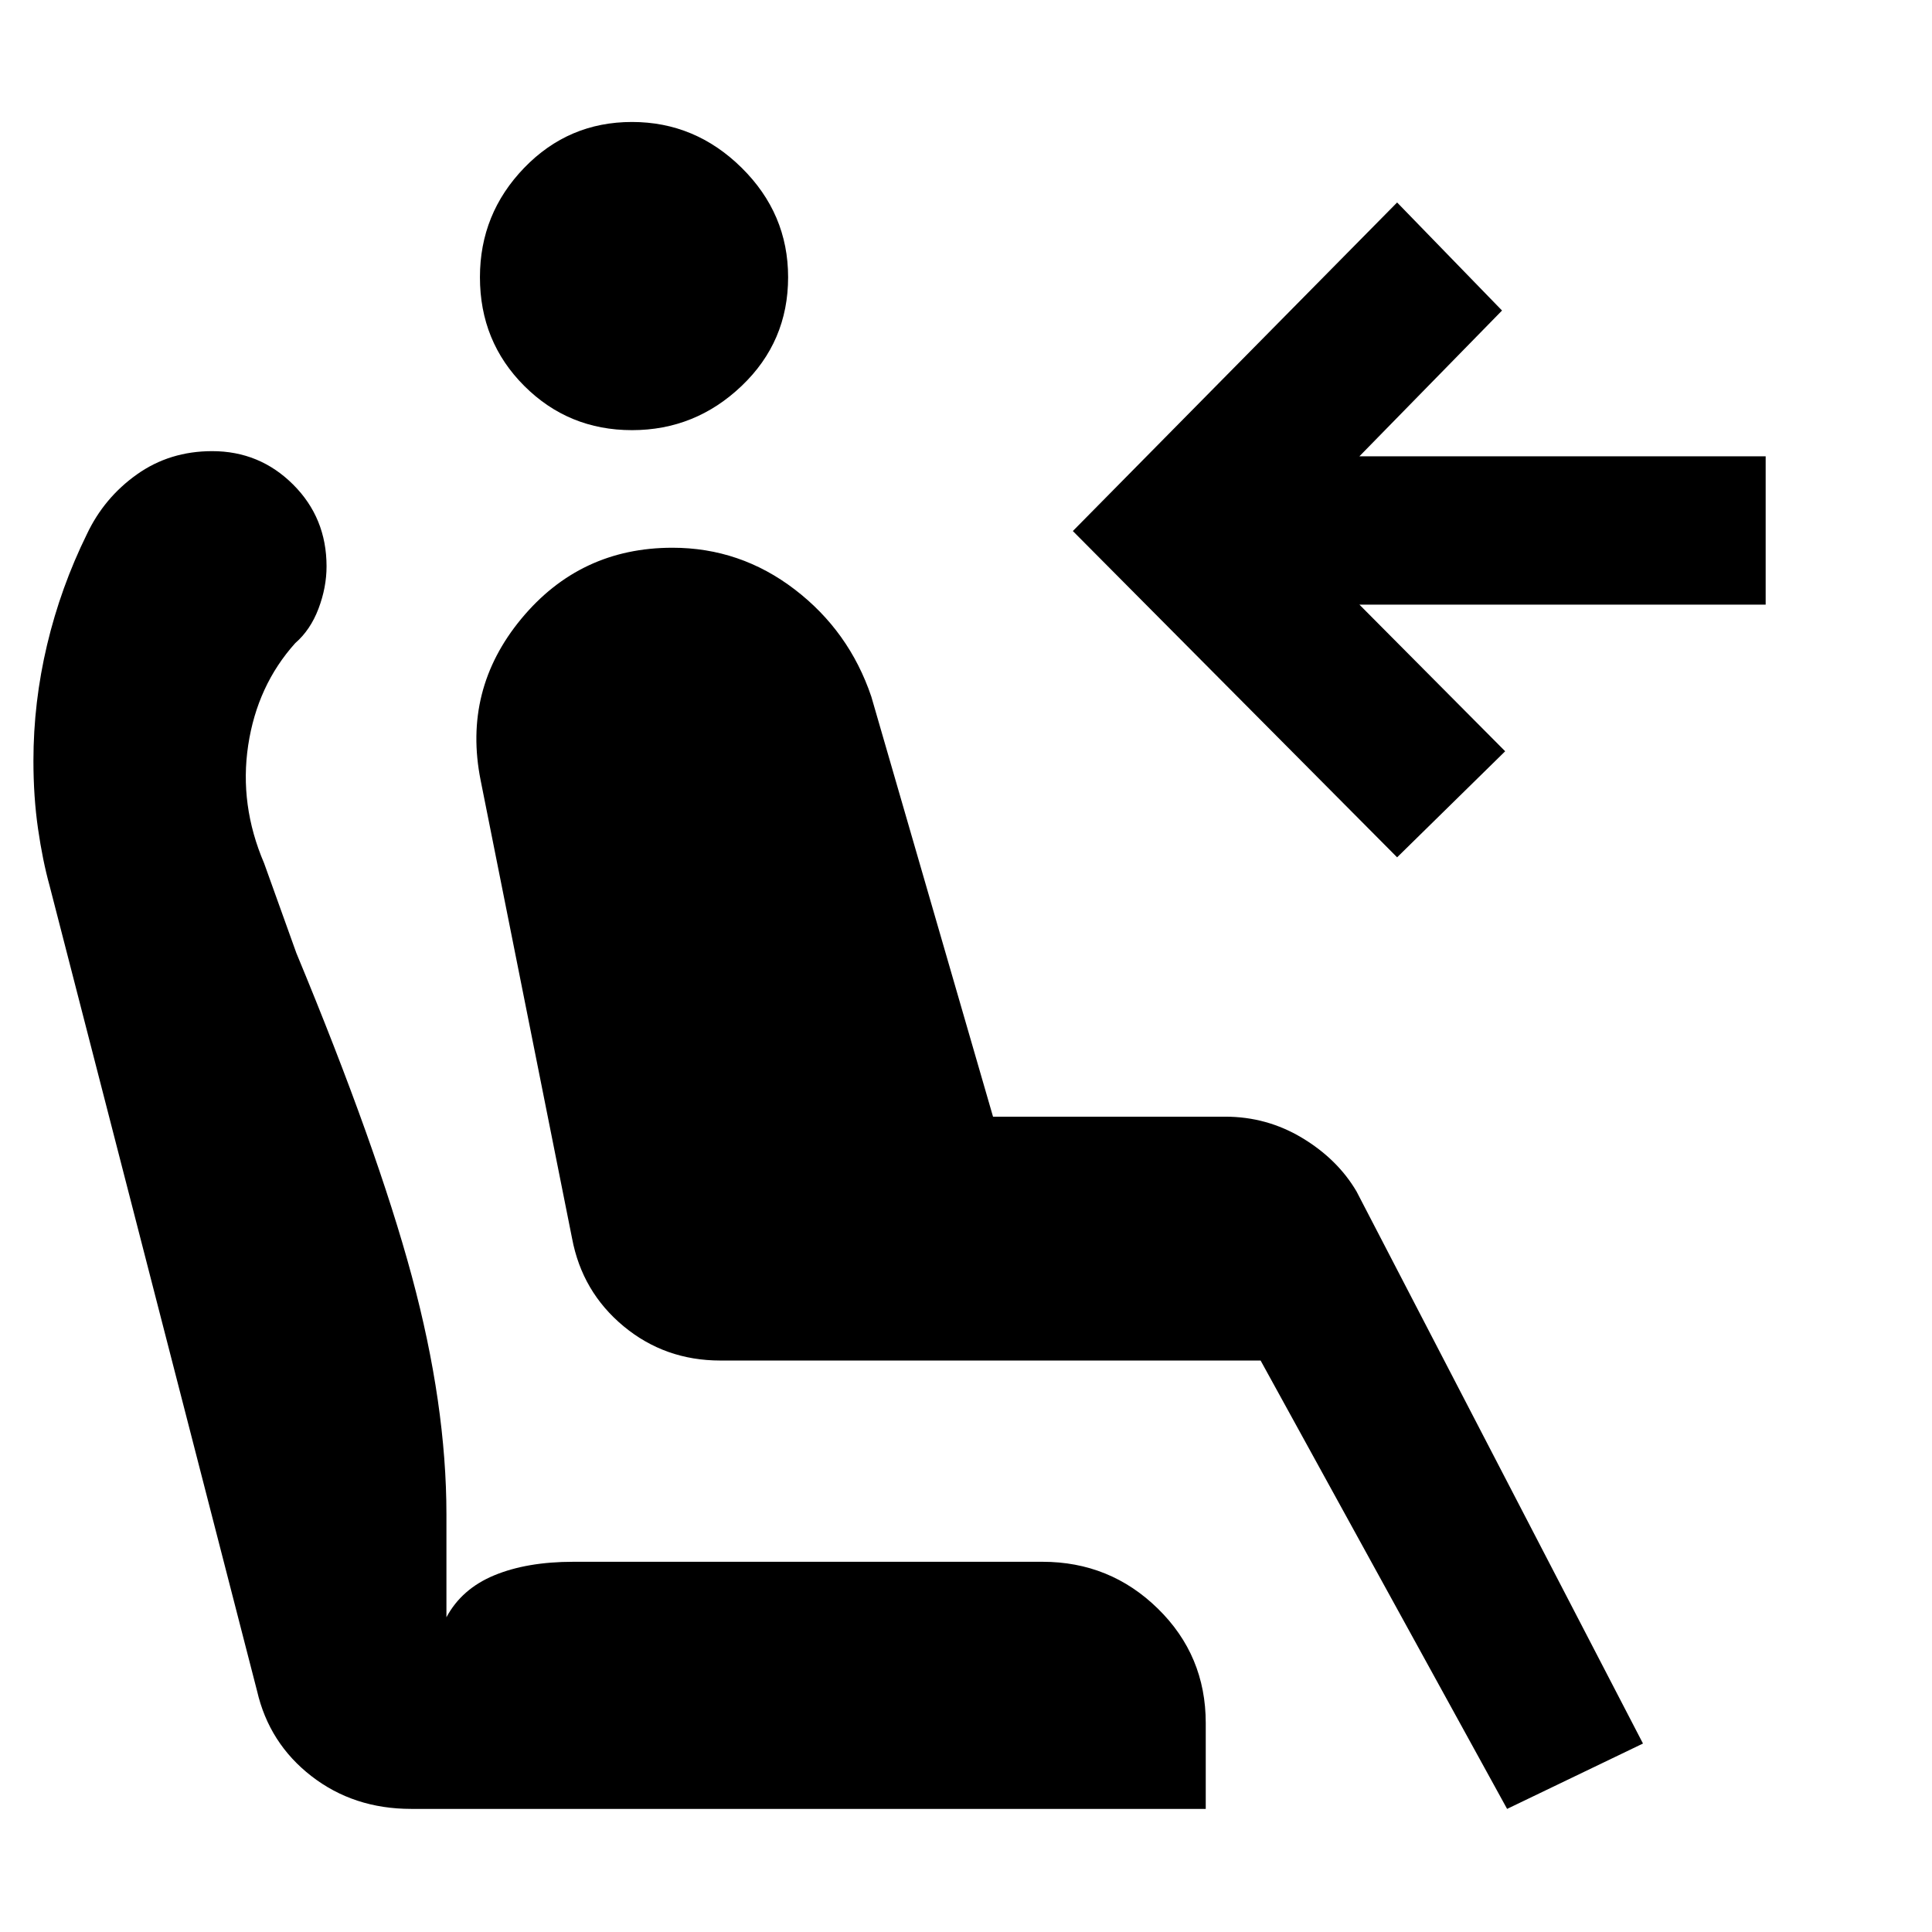 <svg xmlns="http://www.w3.org/2000/svg" height="48" viewBox="0 -960 960 960" width="48"><path d="M314.04-746.26q-31.56 0-53.56-22-22-22-22-54 0-31.57 22-54.35t53.56-22.78q31.44 0 54.5 22.78 23.07 22.78 23.07 54.35 0 32-23.07 54-23.06 22-54.5 22ZM748.87-61.17 626.39-283.96H357.96q-27.57 0-48.13-17.06-20.57-17.07-25.57-43.63l-45.43-227.61q-9-45 20.21-80.28 29.22-35.29 75.09-35.29 33.7 0 60.76 20.72 27.07 20.72 38.07 53.28l60.47 208.7h115.35q20.7 0 38.26 10.56 17.57 10.57 27 26.57L816.39-93.65l-67.52 32.48ZM694.22-534 533.09-696.13l161.13-163.26 52.13 53.69-70.87 72.44h201.87v73.69H675.48l72.43 72.87-53.69 52.7ZM204.3-61.17q-28.56 0-49.56-16.29-21-16.28-27-42.28L24.61-520q-3.44-12.43-5.72-28.22Q16.61-564 16.61-582q0-29 6.78-57.57 6.78-28.56 19.78-55 8.57-18.13 24.85-29.69 16.28-11.57 37.41-11.57 23.57 0 40.2 16.57 16.63 16.56 16.63 40.69 0 10.44-4 21-4 10.57-11.56 17.14-18.87 21-23.37 50.71-4.5 29.72 7.93 58.72l16 44.57q40.13 96.69 57.35 160.5 17.22 63.8 17.22 118.54v51q7.56-14.13 23.78-20.85 16.22-6.72 39.22-6.72H518q33.57 0 57.35 23.29 23.78 23.28 23.78 56.84v42.66H204.3Z"/></svg>